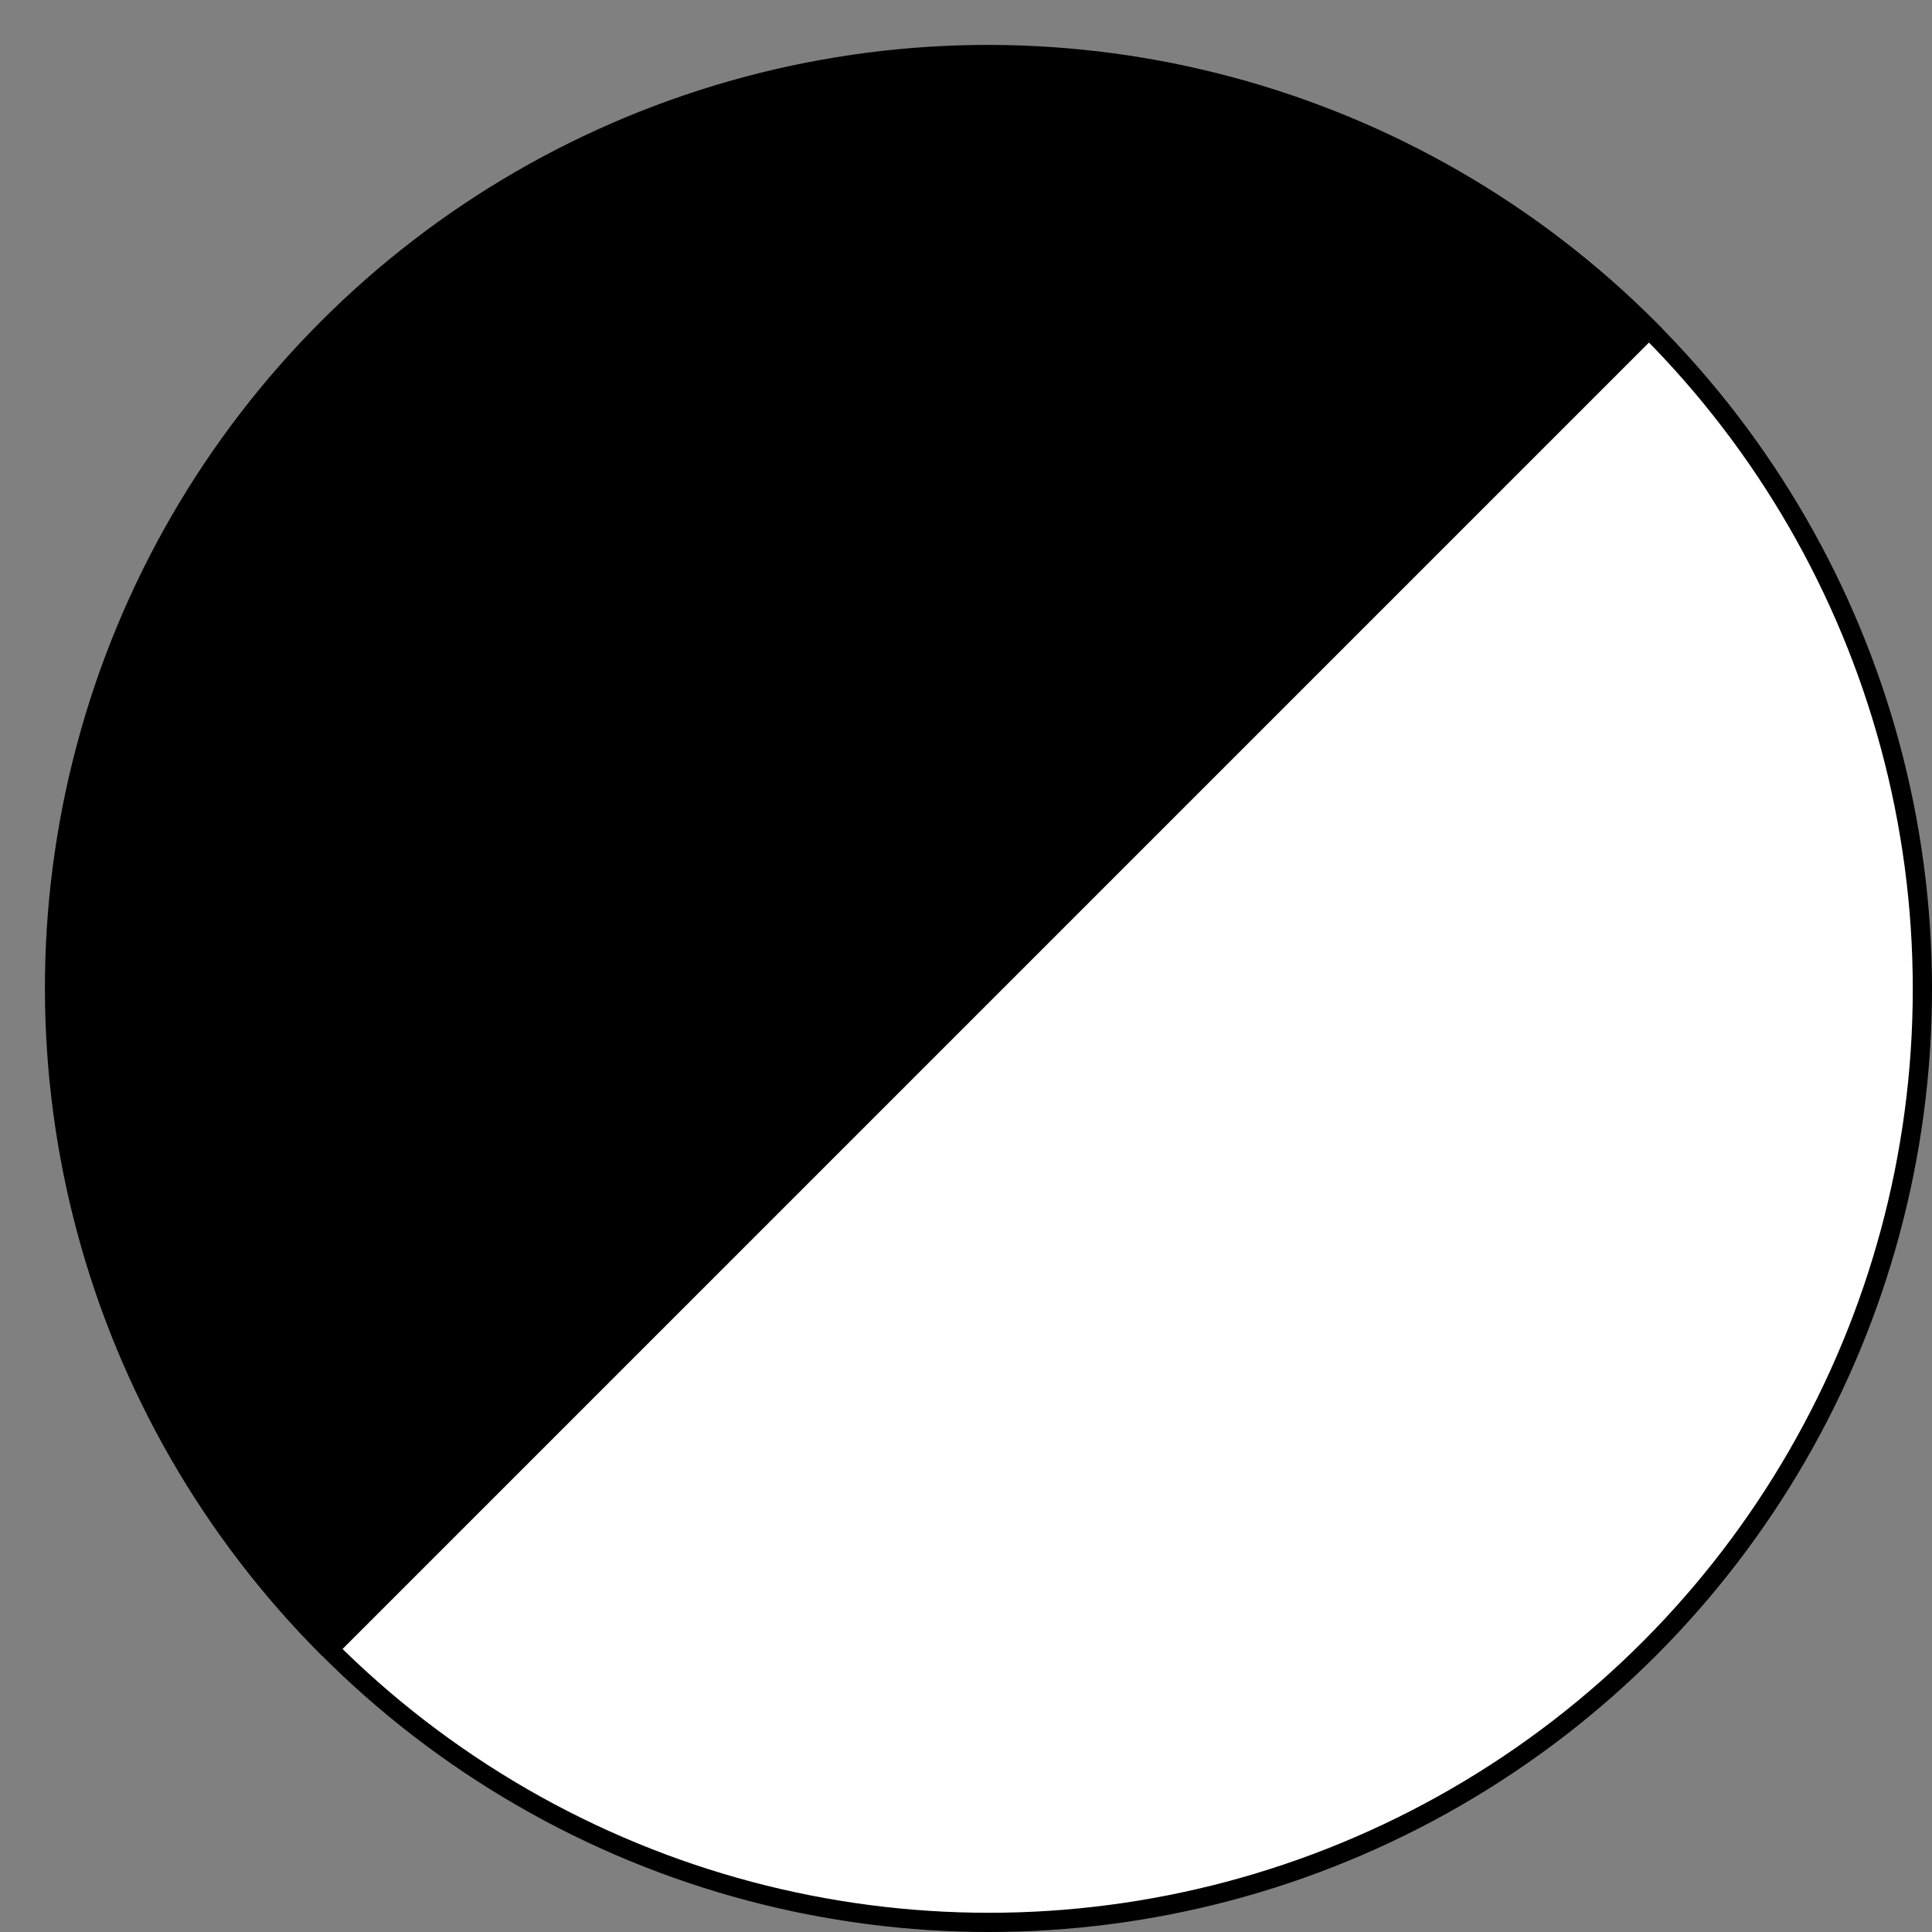 <?xml version="1.0" encoding="UTF-8" standalone="no"?>
<!DOCTYPE svg PUBLIC "-//W3C//DTD SVG 1.0//EN" "http://www.w3.org/TR/2001/PR-SVG-20010719/DTD/svg10.dtd">
<svg width="11cm" height="11cm" viewBox="0 0 201 201" xmlns="http://www.w3.org/2000/svg" xmlns:xlink="http://www.w3.org/1999/xlink">
  <rect x="0" y="0" width="201" height="201" fill="#808080" stroke="none"/>
  <g>
    <ellipse style="fill: #ffffff" cx="102.889" cy="102.889" rx="97.111" ry="97.111"/>
    <ellipse style="fill: none; fill-opacity:0; stroke-width: 2; stroke: #000000" cx="102.889" cy="102.889" rx="97.111" ry="97.111"/>
    <path style="fill: #000000" d="M 34.221 171.557 C 9.627,147.036 0,111.249 8.972,77.699 C 17.944,44.149 44.149,17.944 77.699,8.972 C 111.249,0 147.036,9.627 171.557,34.221 L 34.221,171.557z"/>
    <path style="fill: none; fill-opacity:0; stroke-width: 2; stroke: #000000" d="M 34.221 171.557 C 9.627,147.036 0,111.249 8.972,77.699 C 17.944,44.149 44.149,17.944 77.699,8.972 C 111.249,0 147.036,9.627 171.557,34.221 L 34.221,171.557"/>
  </g>
</svg>
